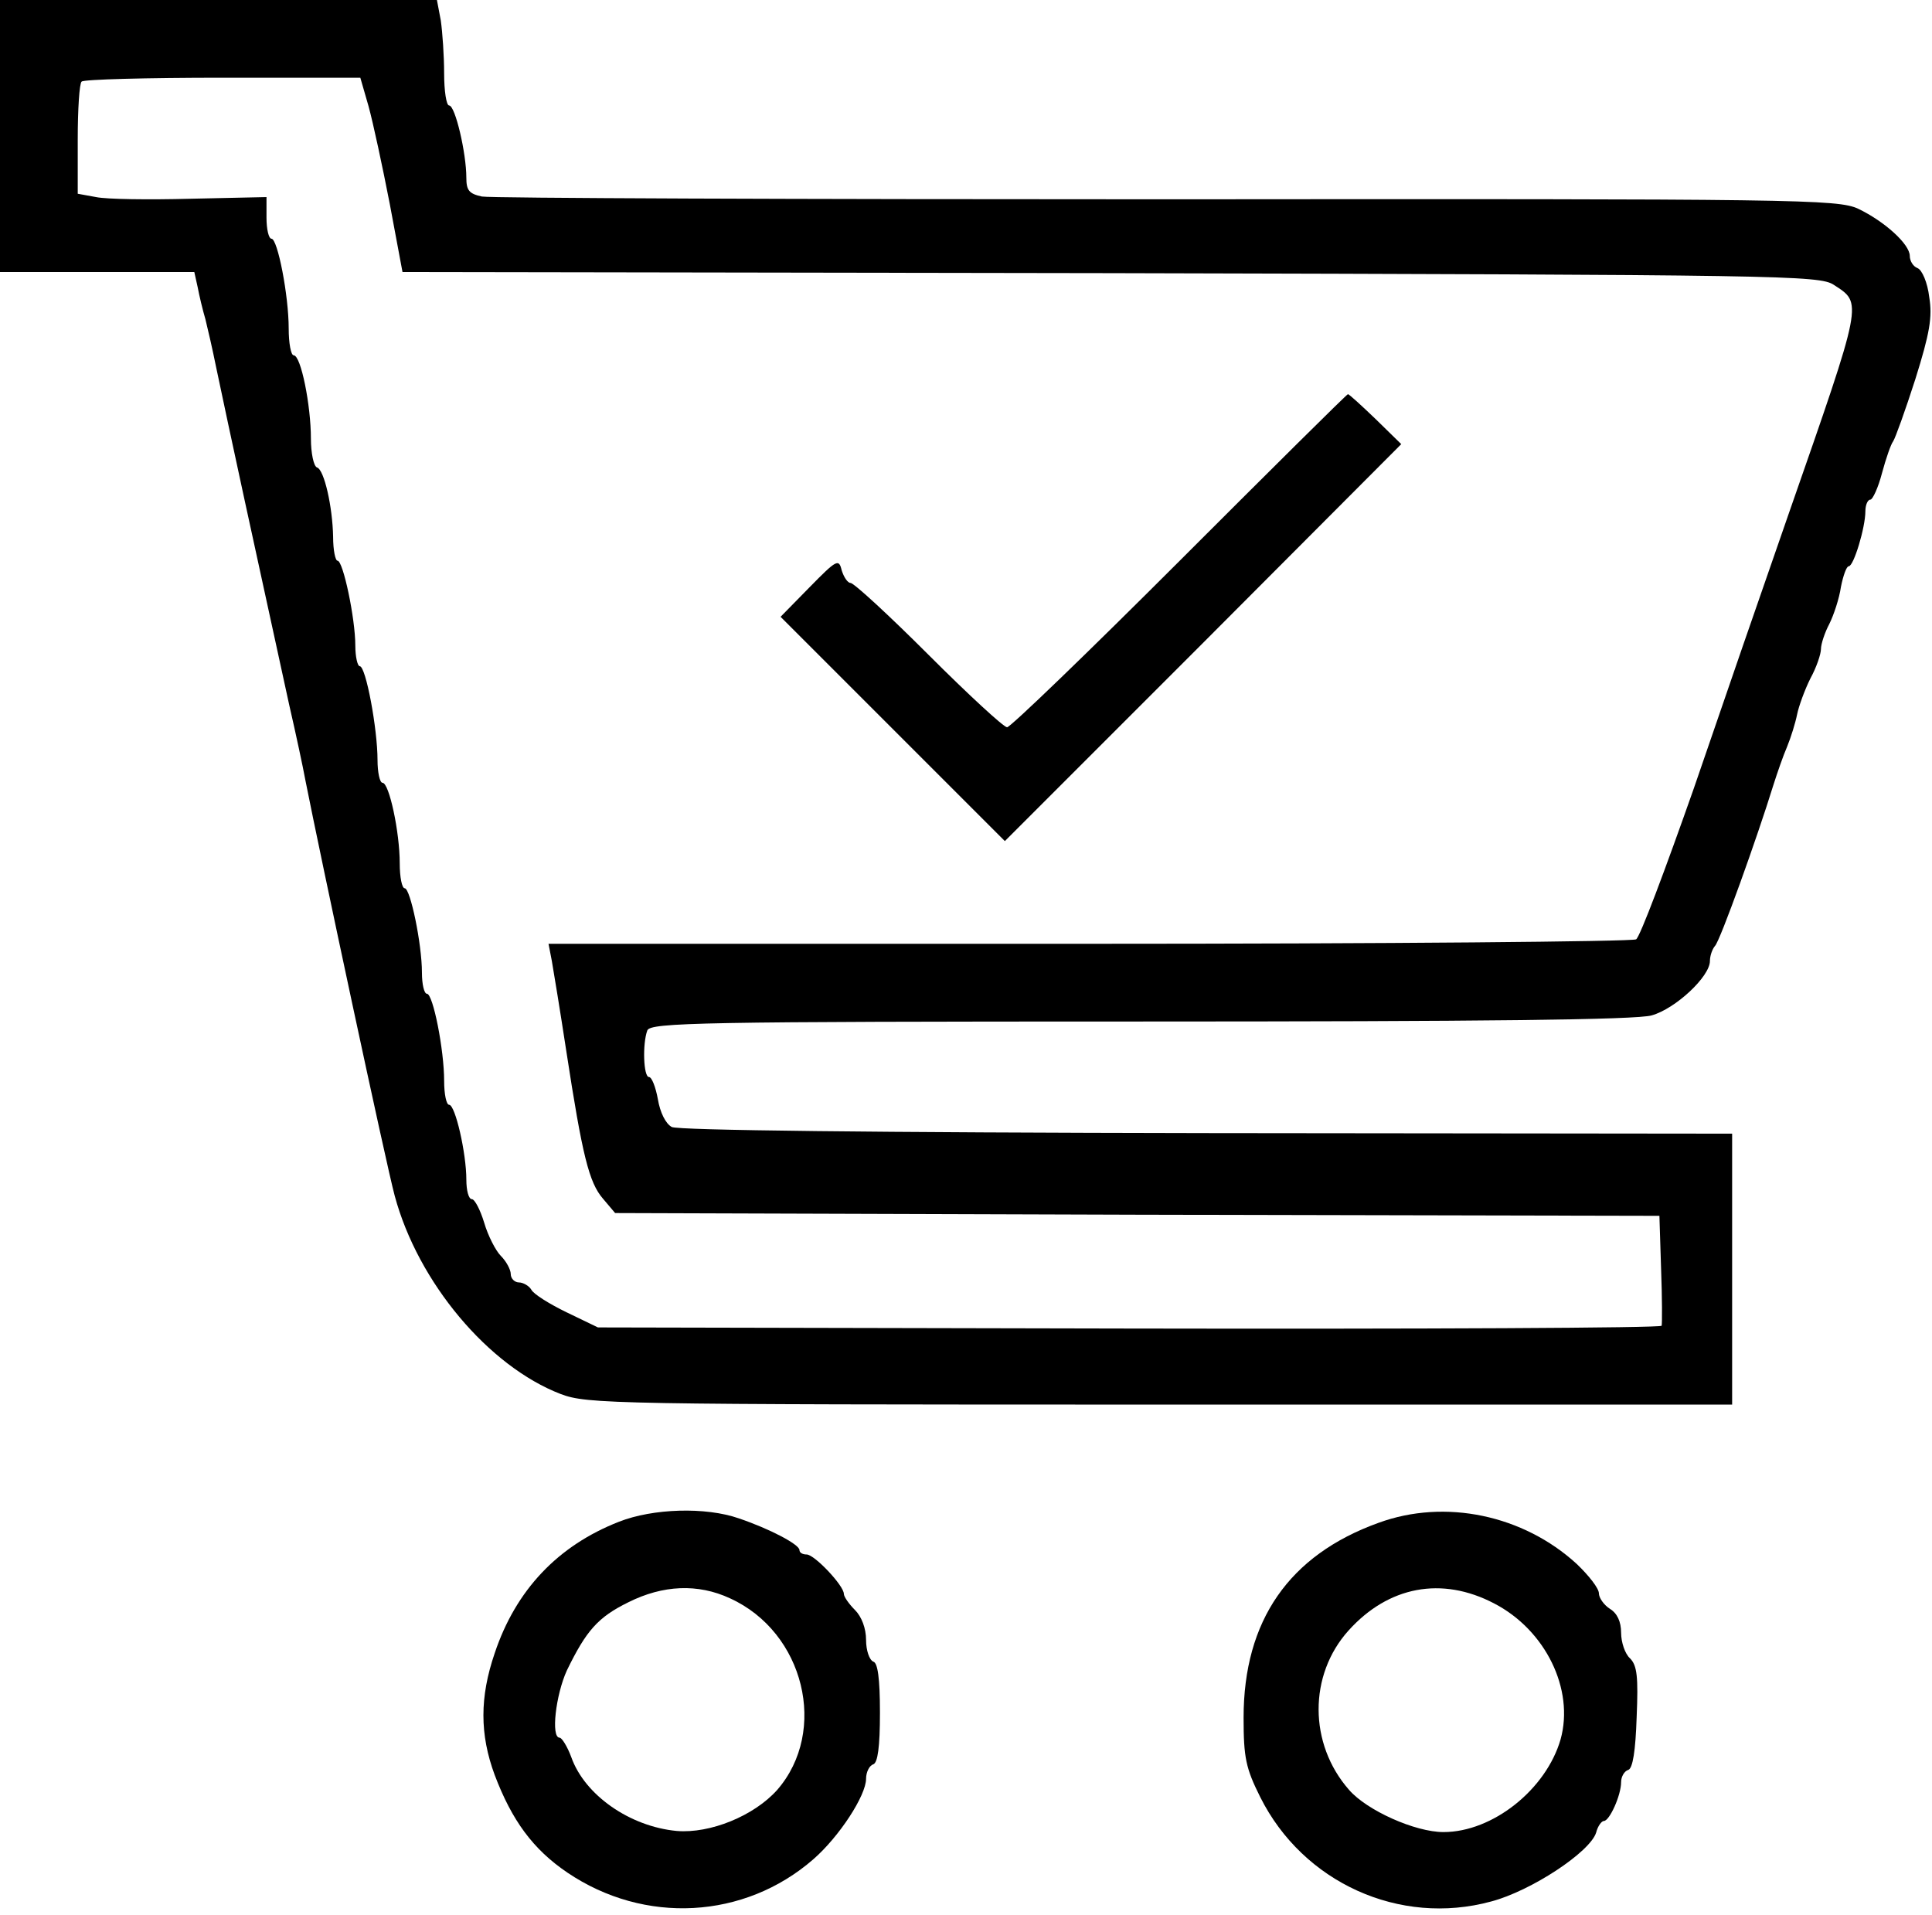<?xml version="1.0" standalone="no"?>
<!DOCTYPE svg PUBLIC "-//W3C//DTD SVG 20010904//EN"
 "http://www.w3.org/TR/2001/REC-SVG-20010904/DTD/svg10.dtd">
<svg version="1.0" xmlns="http://www.w3.org/2000/svg"
 width="348pt" height="345pt" viewBox="0 0 348 345"
 preserveAspectRatio="xMidYMid meet">

<g transform="translate(0,345) scale(0.1,-0.1)"
fill="#000000" stroke="none">
<path d="M0 3205 l0 -245 175 0 175 0 6 -27 c3 -16 9 -41 14 -58 4 -16 13 -55
19 -85 23 -110 71 -331 132 -610 12 -52 25 -113 29 -135 27 -137 146 -694 161
-749 42 -156 169 -307 299 -357 48 -18 90 -19 1080 -19 l1030 0 0 244 0 244
-946 1 c-603 1 -952 5 -964 11 -11 6 -21 26 -25 50 -4 22 -11 40 -16 40 -10 0
-12 60 -3 84 6 14 93 16 888 16 613 0 893 3 921 11 43 12 105 70 105 98 0 9 4
21 9 27 9 8 77 198 105 289 7 22 18 54 25 70 7 17 15 43 18 58 3 15 14 45 24
65 11 20 19 44 19 53 0 9 7 30 15 45 8 16 18 46 21 67 4 20 10 37 14 37 9 0
30 70 30 99 0 11 4 21 9 21 4 0 14 21 21 48 7 26 16 52 20 57 4 6 22 56 40
112 26 83 31 112 25 148 -3 26 -13 49 -21 52 -8 3 -14 13 -14 22 0 21 -45 62
-93 85 -37 17 -106 18 -1245 17 -664 0 -1219 2 -1234 5 -23 5 -28 11 -28 34 0
44 -20 130 -31 130 -5 0 -9 26 -9 58 0 31 -3 74 -6 95 l-7 37 -393 0 -394 0 0
-245z m664 53 c8 -29 25 -108 38 -175 l23 -123 1275 -2 c1211 -3 1277 -4 1303
-21 52 -34 54 -25 -81 -412 -44 -126 -121 -349 -171 -495 -51 -145 -97 -268
-104 -272 -7 -4 -450 -8 -986 -8 l-973 0 6 -31 c3 -17 15 -90 26 -162 29 -189
41 -237 66 -266 l22 -26 940 -3 941 -2 3 -95 c2 -53 2 -99 1 -103 -2 -4 -434
-6 -960 -5 l-956 2 -56 27 c-31 15 -60 33 -64 41 -4 7 -15 13 -22 13 -8 0 -15
7 -15 15 0 8 -8 23 -18 33 -9 9 -23 36 -30 60 -7 23 -17 42 -22 42 -6 0 -10
16 -10 35 0 48 -20 135 -31 135 -5 0 -9 19 -9 43 0 56 -20 157 -31 157 -5 0
-9 17 -9 38 0 52 -21 152 -31 152 -5 0 -9 20 -9 45 0 56 -19 145 -31 145 -5 0
-9 19 -9 41 0 56 -21 169 -32 169 -4 0 -8 17 -8 37 0 49 -22 153 -32 153 -4 0
-8 19 -8 43 -1 54 -16 121 -29 125 -6 2 -11 26 -11 52 0 60 -18 150 -31 150
-5 0 -9 22 -9 48 0 60 -20 162 -31 162 -5 0 -9 17 -9 38 l0 37 -137 -3 c-75
-2 -151 -1 -170 3 l-33 6 0 98 c0 54 3 101 7 104 3 4 118 7 254 7 l248 0 15
-52z"/>
<path d="M2125 2440 c-165 -165 -305 -300 -311 -300 -6 0 -70 59 -141 130 -72
72 -135 130 -141 130 -5 0 -12 10 -16 23 -5 21 -9 19 -58 -31 l-52 -53 202
-202 202 -202 357 357 357 358 -46 45 c-26 25 -48 45 -50 45 -2 0 -138 -135
-303 -300z"/>
<path d="M1115 709 c-110 -43 -186 -123 -224 -237 -27 -79 -27 -146 0 -219 31
-82 69 -134 131 -176 139 -94 319 -84 443 24 47 41 95 115 95 145 0 12 6 24
13 26 8 3 12 31 12 93 0 62 -4 90 -12 92 -7 3 -13 20 -13 39 0 21 -8 42 -20
54 -11 11 -20 24 -20 29 0 15 -53 71 -67 71 -7 0 -13 3 -13 8 0 10 -53 38
-109 57 -60 21 -155 18 -216 -6z m200 -138 c134 -61 177 -239 85 -345 -42 -47
-121 -79 -181 -74 -85 8 -166 65 -190 133 -7 19 -17 35 -21 35 -16 0 -7 77 13
121 35 72 56 96 111 123 62 31 125 34 183 7z"/>
<path d="M2483 707 c-161 -58 -243 -176 -243 -351 0 -72 4 -91 30 -143 77
-154 251 -233 416 -188 72 19 178 89 189 124 3 12 10 21 14 21 10 0 31 46 31
70 0 10 6 20 13 22 8 3 13 34 15 95 3 72 1 93 -12 106 -9 8 -16 29 -16 46 0
20 -7 35 -20 43 -11 7 -20 20 -20 28 0 9 -18 32 -40 53 -96 88 -237 118 -357
74z m208 -145 c93 -48 145 -155 120 -245 -26 -90 -122 -167 -211 -167 -51 0
-138 39 -170 76 -73 83 -73 207 -1 287 72 80 168 98 262 49z"/>
</g>
</svg>
